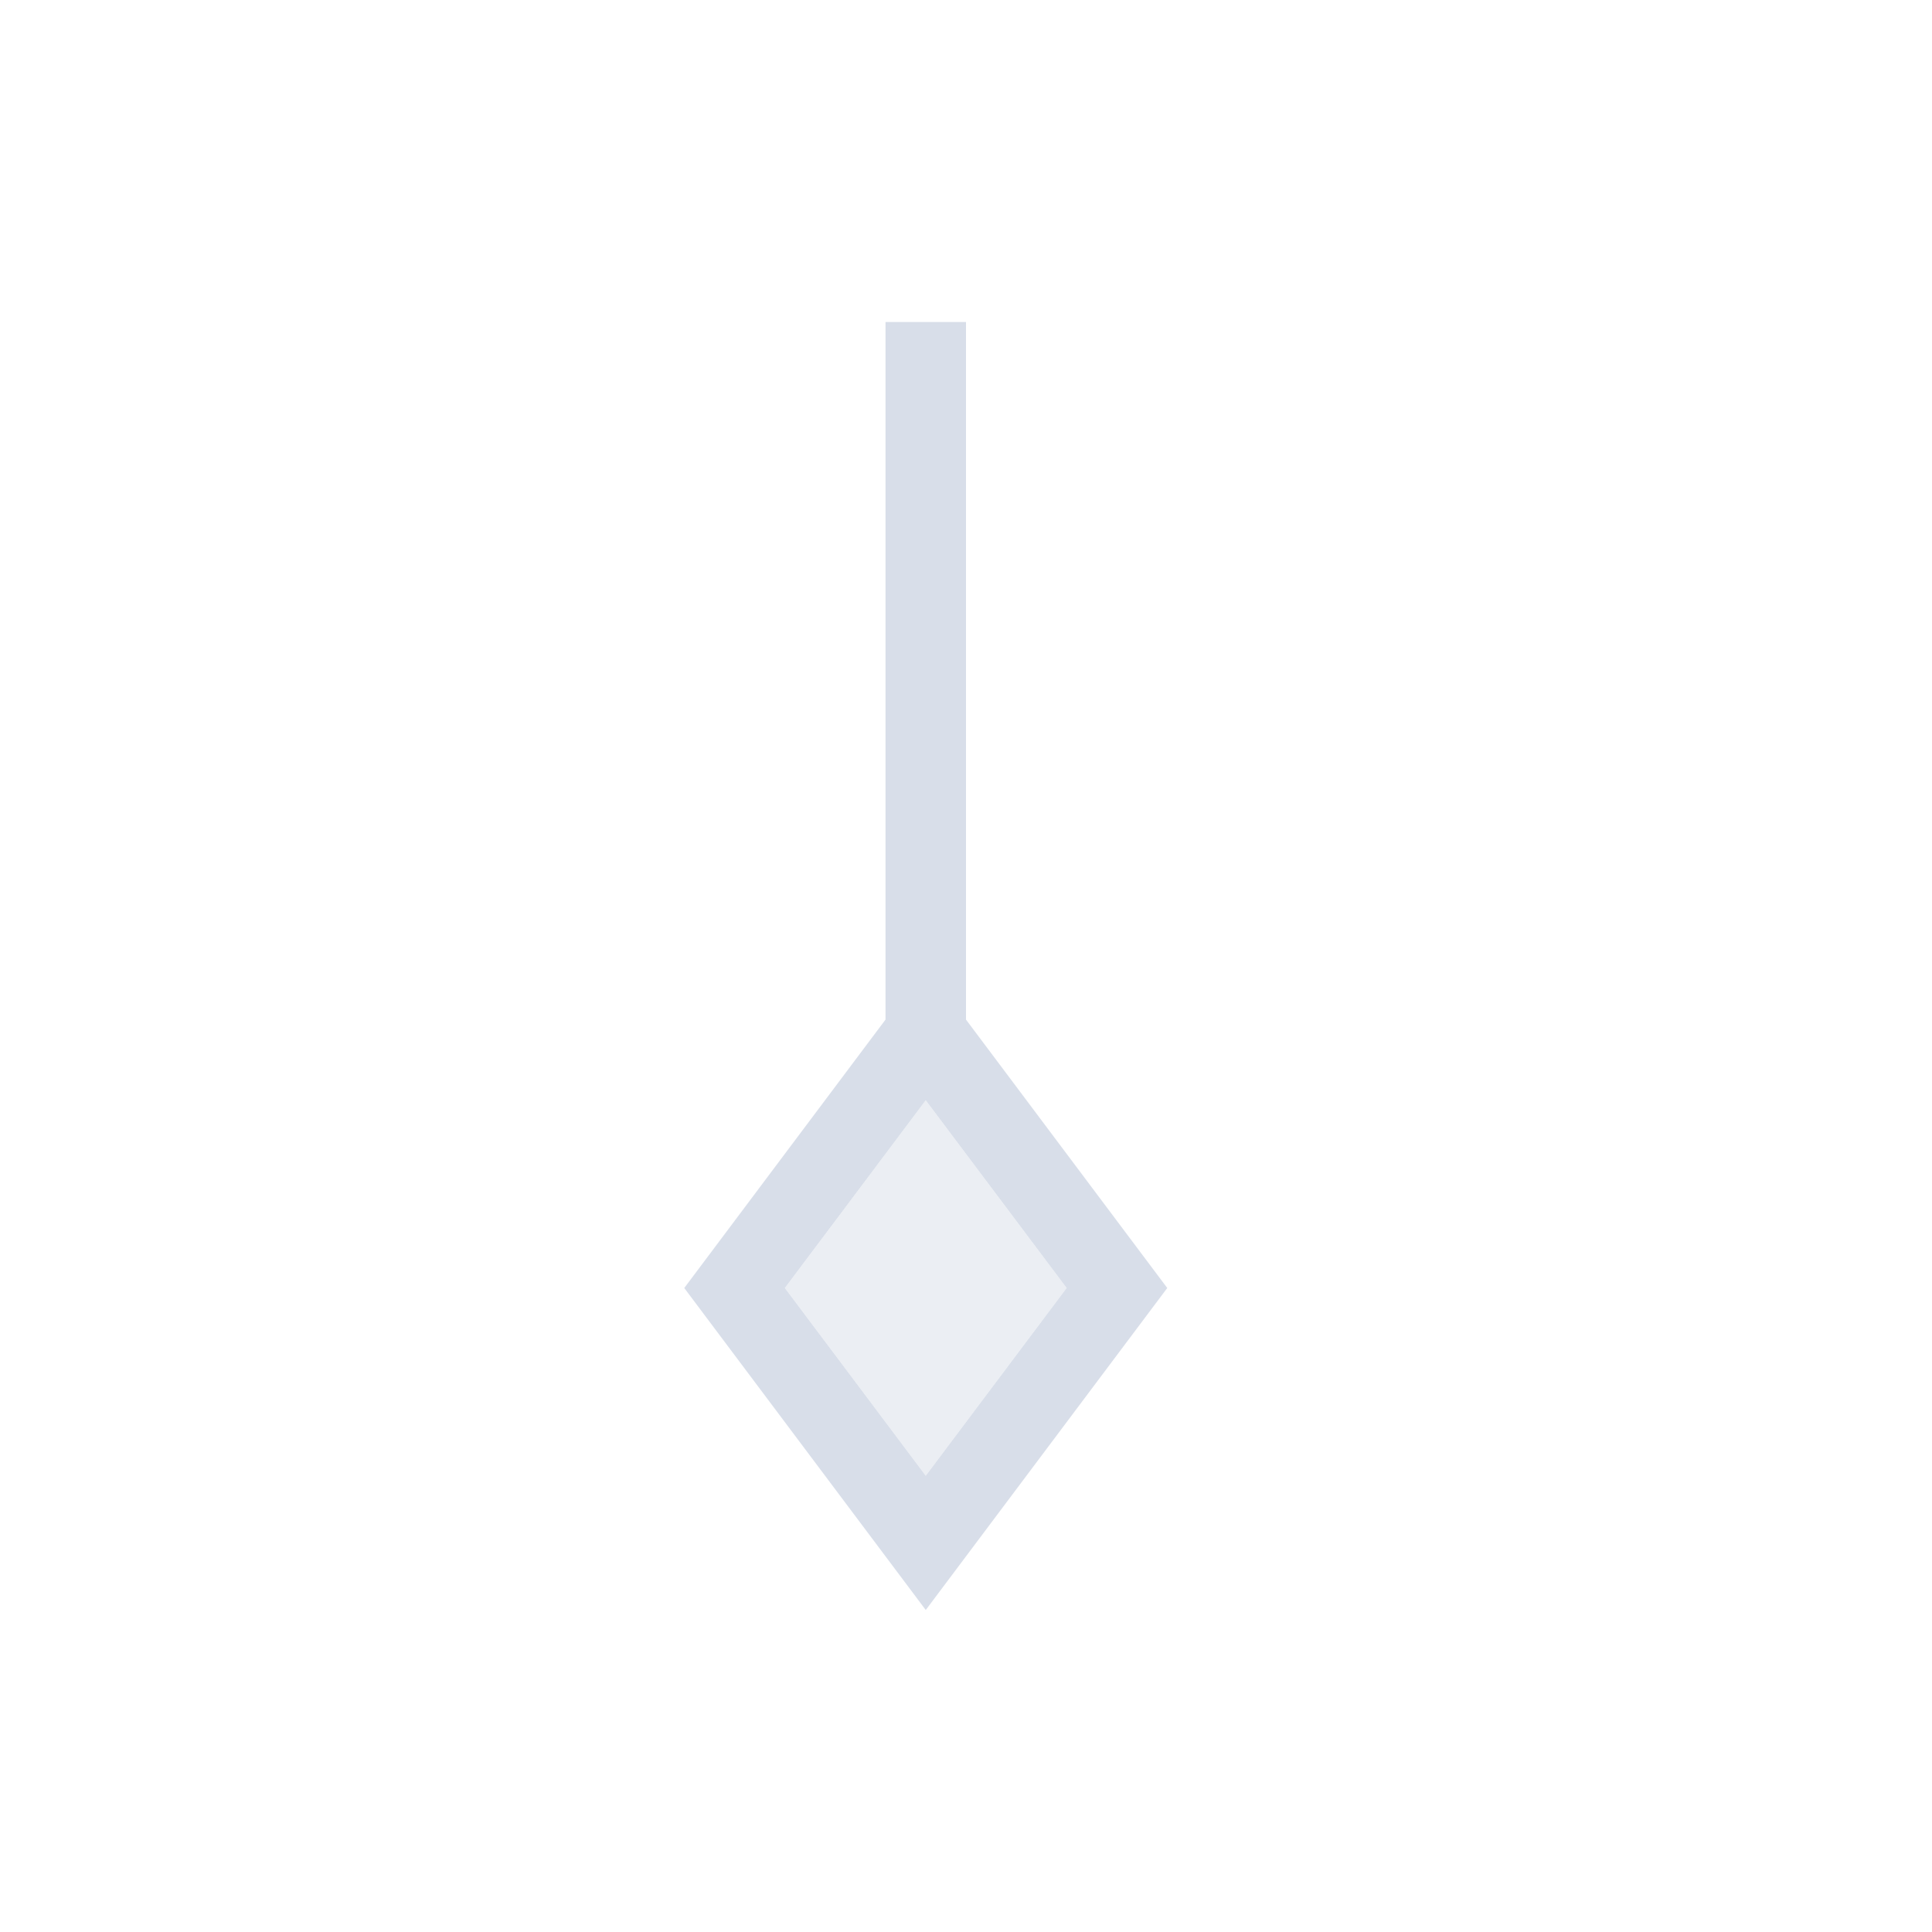 <svg version="1.1" viewBox="0 0 24 24" xmlns="http://www.w3.org/2000/svg">
 <defs>
  <style id="current-color-scheme" type="text/css">
   .ColorScheme-Text { color:#d8dee9; } .ColorScheme-Highlight { color:#88c0d0; } .ColorScheme-NeutralText { color:#d08770; } .ColorScheme-PositiveText { color:#a3be8c; } .ColorScheme-NegativeText { color:#bf616a; }
  </style>
 </defs>
 <g transform="translate(1,1)" fill="#d8dee9">
  <path class="ColorScheme-Text" d="m10 3v8.666l-2.5 3.334 3 4 3-4-2.5-3.334v-8.666h-1zm0.5 9.668 1.75 2.332-1.75 2.332-1.75-2.332 1.75-2.332z"/>
  <path class="ColorScheme-Text" d="m10.5 12.668-1.75 2.332 1.75 2.332 1.75-2.332-1.75-2.332z" fill-opacity=".5"/>
 </g>
</svg>
